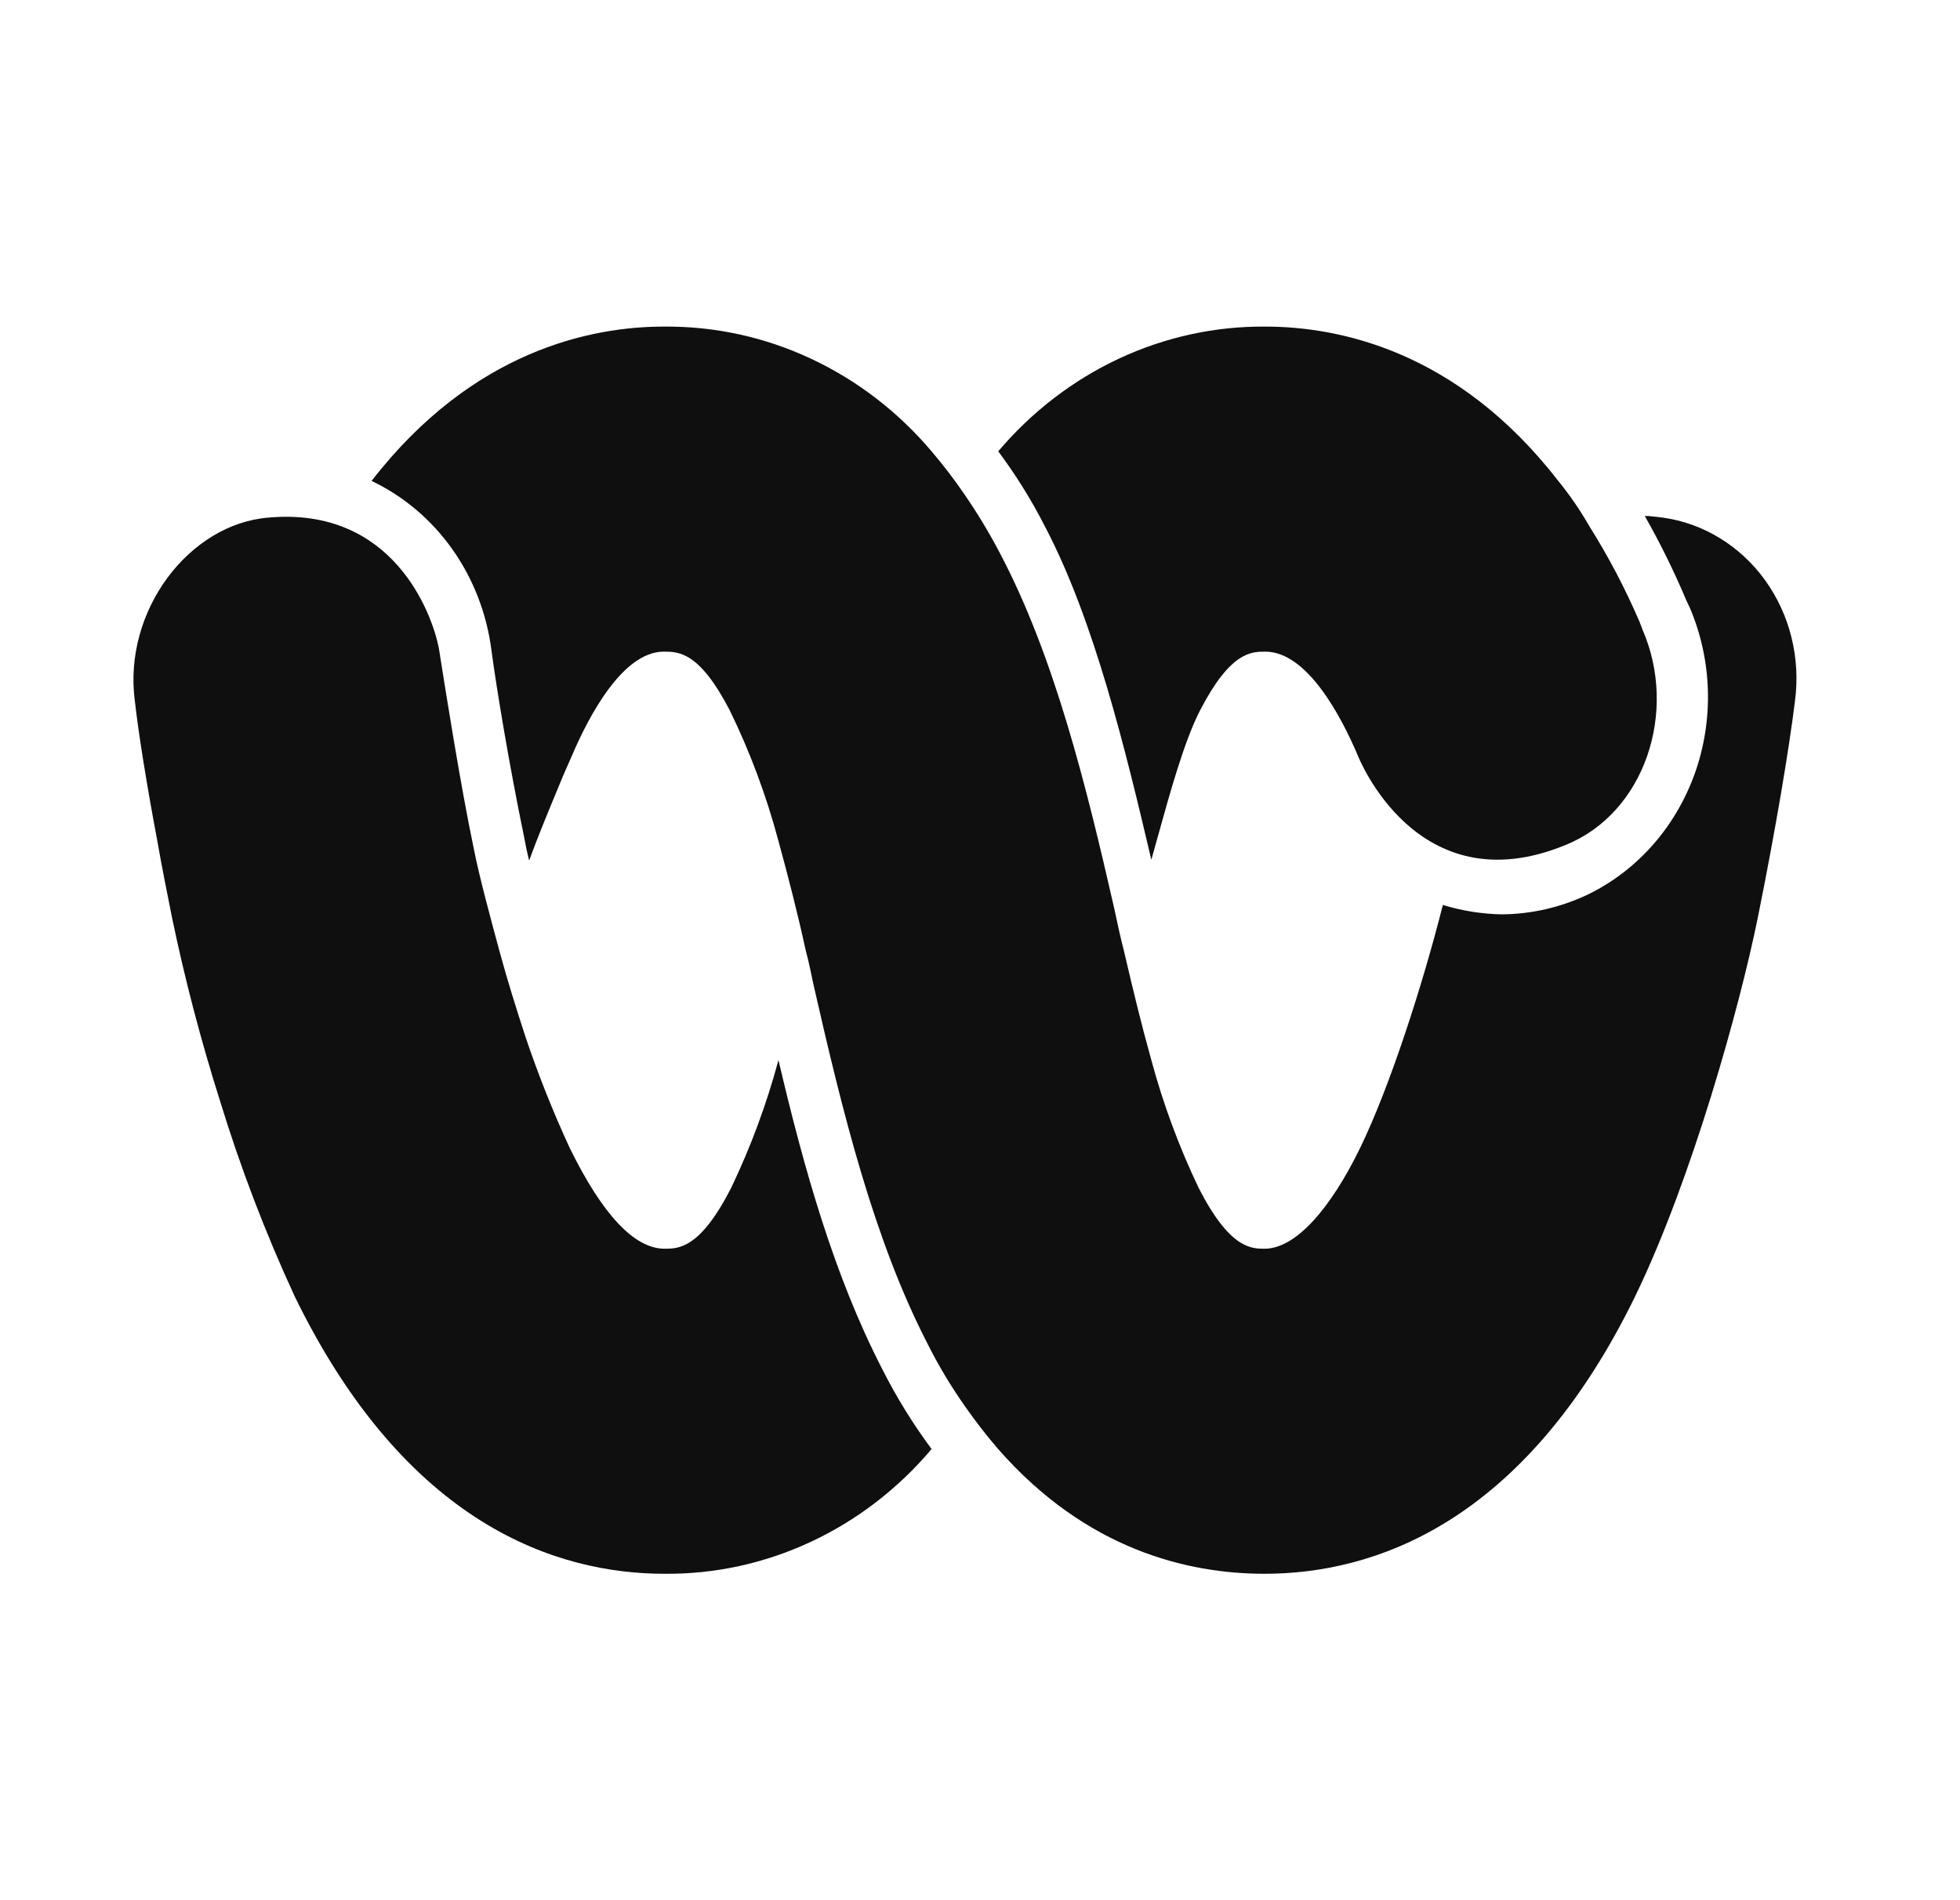 <svg width="33" height="32" viewBox="0 0 33 32" fill="none" xmlns="http://www.w3.org/2000/svg">
<path d="M26.361 14.229C27.693 13.691 28.254 11.985 27.656 10.607L27.606 10.475C27.365 9.914 27.082 9.374 26.759 8.861C26.605 8.592 26.43 8.337 26.236 8.099C24.529 5.894 22.524 5.5 21.303 5.5C20.455 5.493 19.616 5.677 18.84 6.039C18.065 6.401 17.372 6.934 16.807 7.6C17.102 7.996 17.365 8.417 17.591 8.861C18.426 10.449 18.949 12.628 19.385 14.479C19.419 14.359 19.453 14.234 19.489 14.106C19.701 13.341 19.94 12.476 20.207 11.959C20.718 10.974 21.067 10.974 21.303 10.974C22.013 10.974 22.586 12.077 22.86 12.72C22.86 12.72 23.844 15.267 26.361 14.229Z" fill="#0F0F0F"/>
<path d="M4.525 8.716C3.179 8.821 2.071 10.291 2.27 11.801C2.332 12.352 2.469 13.205 2.644 14.137C2.718 14.557 2.806 15.004 2.893 15.437C3.11 16.484 3.381 17.518 3.703 18.535C4.048 19.663 4.469 20.764 4.961 21.83C6.841 25.689 9.383 26.503 11.189 26.503C12.037 26.511 12.877 26.327 13.652 25.965C14.428 25.603 15.121 25.07 15.685 24.403C15.37 23.978 15.091 23.526 14.851 23.05C14.054 21.502 13.543 19.716 13.107 17.852C12.907 18.595 12.64 19.316 12.31 20.005C11.787 21.029 11.425 21.029 11.189 21.029C10.678 21.029 10.142 20.451 9.594 19.336C9.312 18.725 9.062 18.099 8.847 17.459C8.697 16.999 8.548 16.526 8.423 16.067L8.394 15.96C8.267 15.49 8.067 14.756 7.975 14.282C7.753 13.225 7.496 11.593 7.415 11.08C7.4 10.988 7.391 10.931 7.39 10.921C7.277 10.331 6.617 8.532 4.525 8.716Z" fill="#0F0F0F"/>
<path d="M27.756 8.69H27.693C27.953 9.147 28.186 9.621 28.391 10.108L28.453 10.239C28.828 11.122 28.857 12.126 28.533 13.031C28.208 13.936 27.557 14.669 26.722 15.07C26.271 15.282 25.783 15.394 25.289 15.398C24.952 15.392 24.617 15.339 24.293 15.24C23.944 16.619 23.396 18.312 22.898 19.336C22.399 20.36 21.814 21.029 21.291 21.029C21.067 21.029 20.705 21.029 20.182 20.006C19.852 19.316 19.585 18.595 19.385 17.853C19.223 17.275 19.073 16.658 18.924 16.015C18.862 15.779 18.812 15.542 18.762 15.306C18.289 13.232 17.753 11.053 16.831 9.307C16.655 8.971 16.459 8.647 16.246 8.336C16.072 8.081 15.884 7.835 15.685 7.601C15.119 6.932 14.424 6.399 13.646 6.037C12.869 5.674 12.027 5.492 11.176 5.5C9.968 5.5 7.963 5.894 6.256 8.099C6.794 8.355 7.262 8.75 7.615 9.248C7.968 9.747 8.195 10.332 8.274 10.948C8.361 11.604 8.573 12.878 8.822 14.085C8.847 14.216 8.872 14.348 8.909 14.492C9.055 14.094 9.2 13.743 9.351 13.378C9.394 13.274 9.438 13.169 9.482 13.061L9.632 12.72C9.906 12.077 10.479 10.974 11.176 10.974C11.425 10.974 11.774 10.974 12.285 11.959C12.629 12.663 12.904 13.402 13.107 14.164C13.269 14.755 13.431 15.385 13.568 16.015C13.618 16.199 13.655 16.382 13.693 16.566C14.191 18.758 14.714 20.872 15.611 22.618C15.796 22.989 16.009 23.344 16.246 23.681C16.421 23.932 16.608 24.173 16.806 24.403C18.289 26.096 19.995 26.503 21.291 26.503C23.097 26.503 25.65 25.689 27.531 21.83C28.491 19.848 29.3 16.921 29.599 15.437C29.898 13.954 30.122 12.615 30.222 11.801C30.269 11.444 30.249 11.081 30.162 10.732C30.076 10.383 29.924 10.056 29.717 9.769C29.51 9.482 29.25 9.242 28.954 9.061C28.659 8.88 28.331 8.763 27.992 8.716L27.756 8.69Z" fill="#0F0F0F"/>
</svg>
